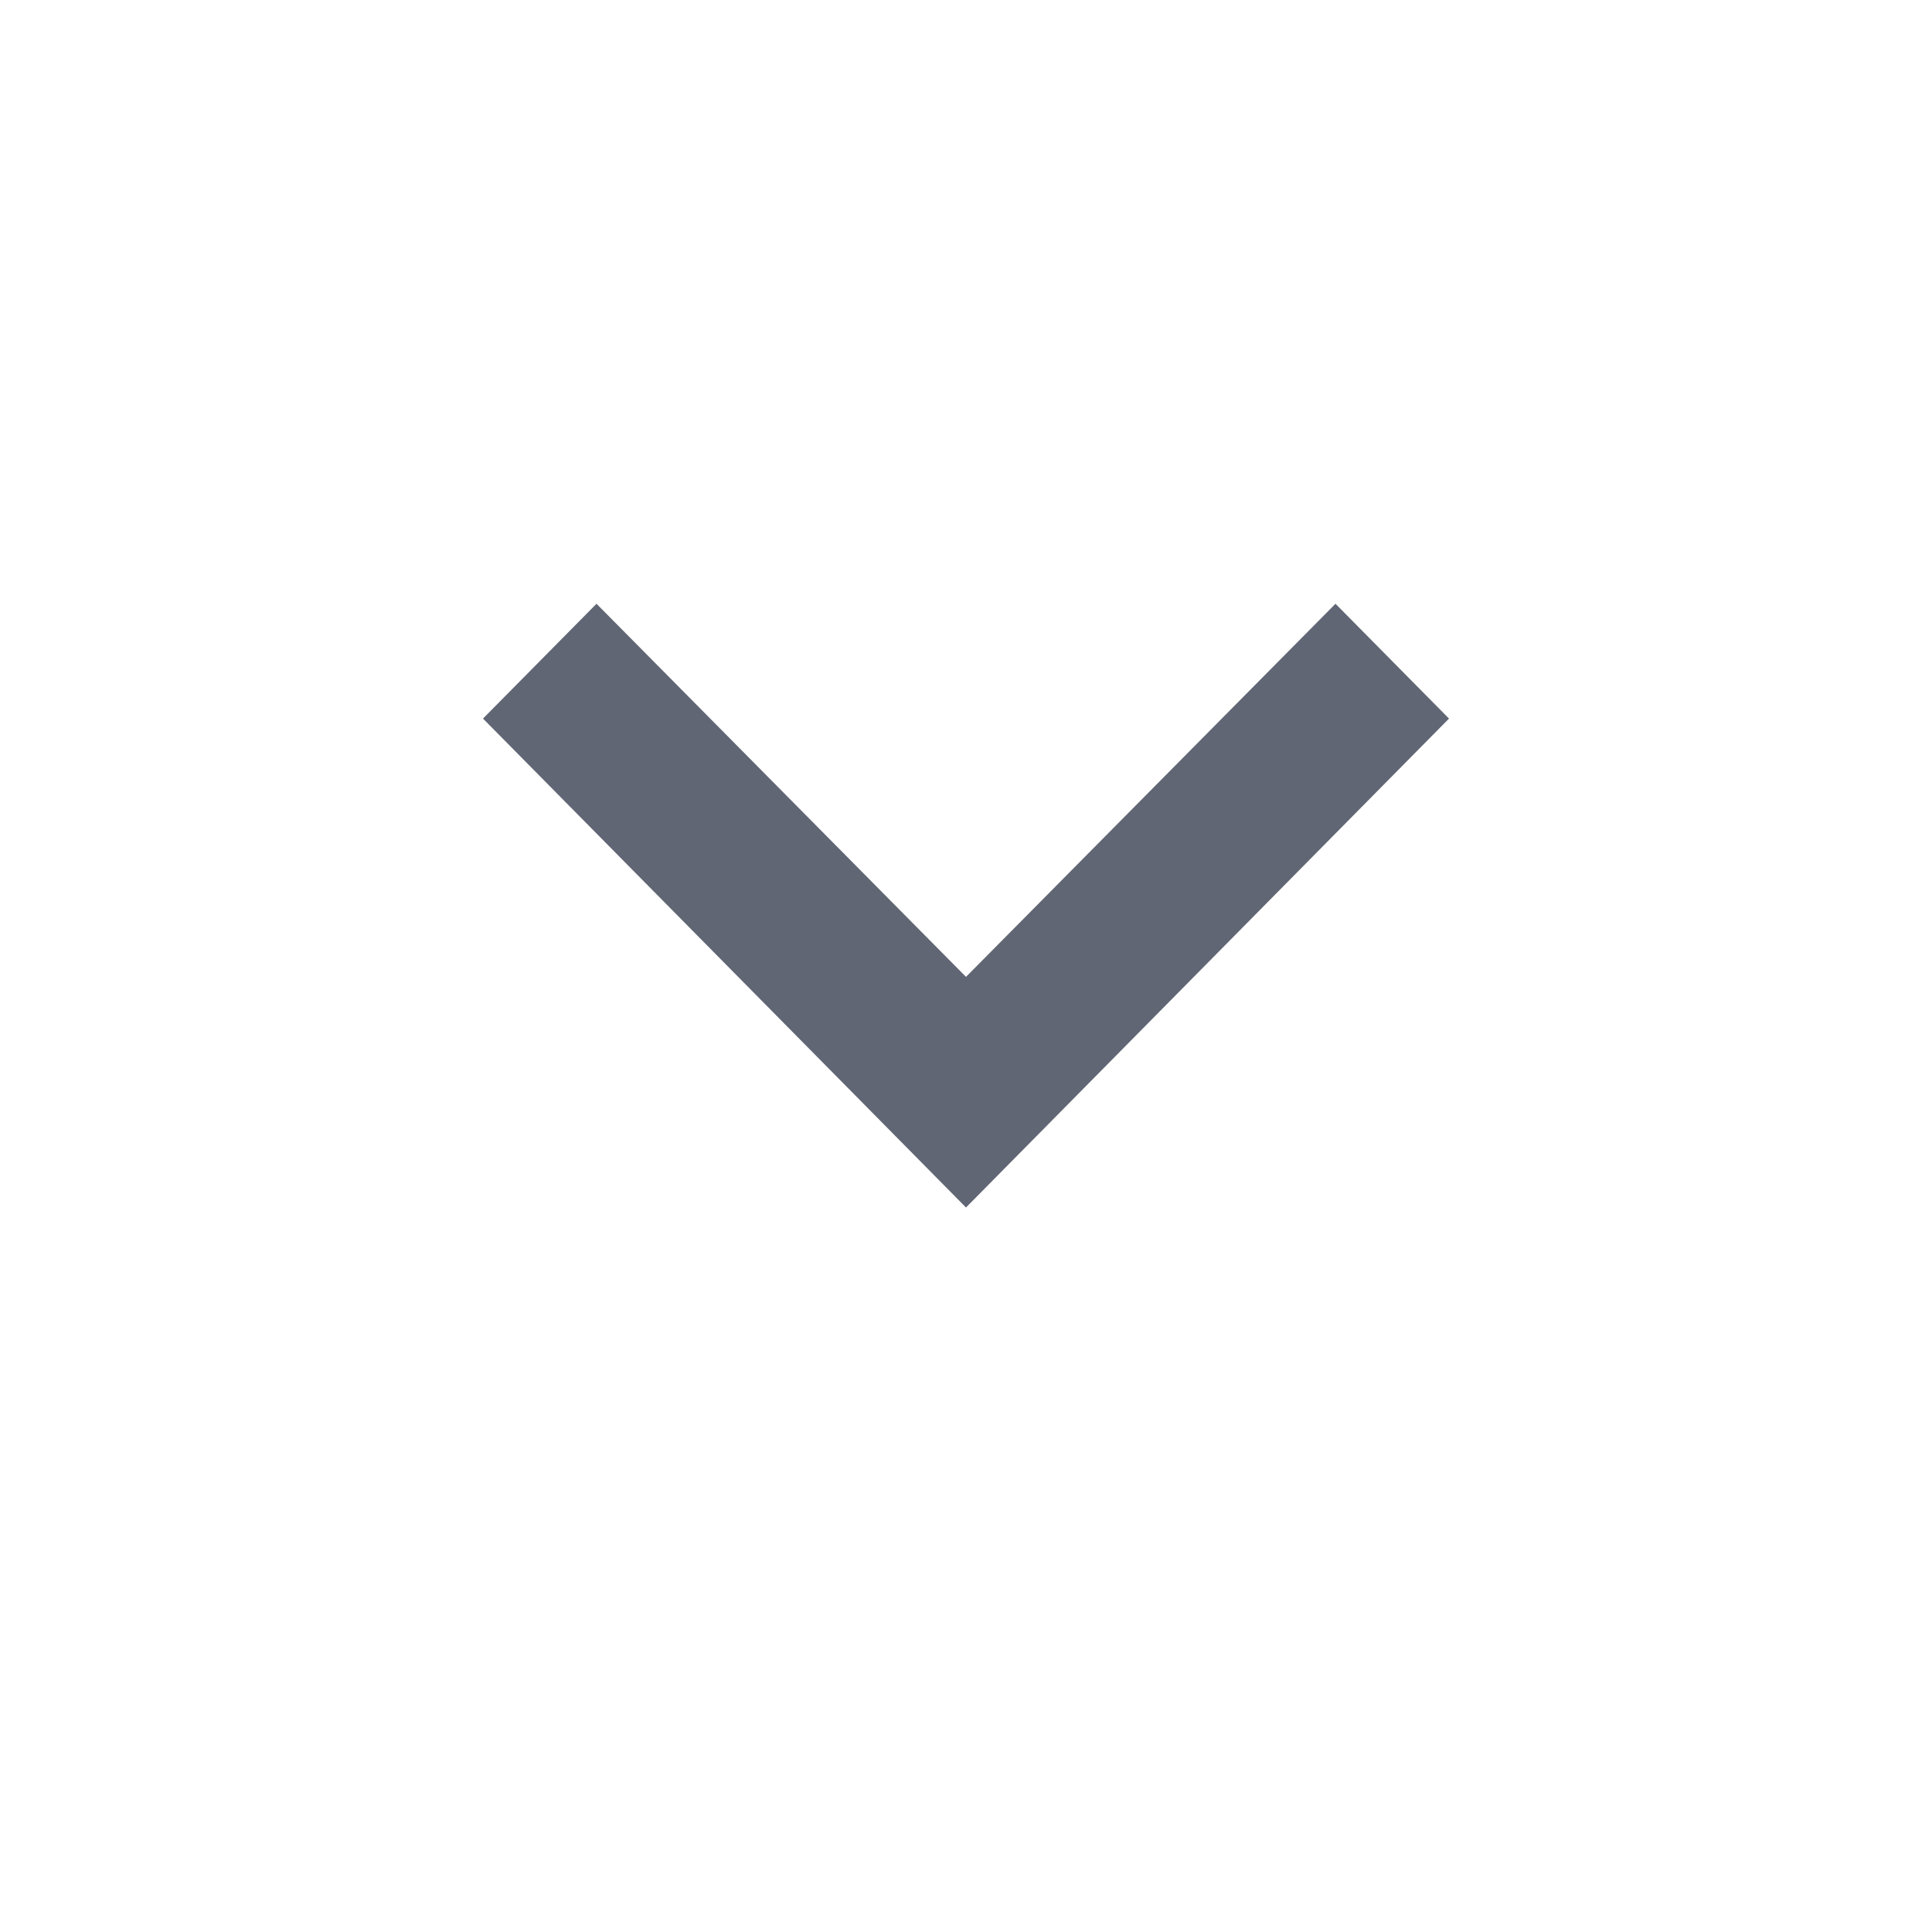 <svg xmlns="http://www.w3.org/2000/svg" width="16" height="16" viewBox="0 0 16 16">
    <g fill="none" fill-rule="evenodd">
        <path d="M0 0L16 0 16 16 0 16z" transform="rotate(-90 8 8)"/>
        <path fill="#616674" fill-rule="nonzero" d="M0 7.06L3.09 4 0 0.94 0.951 0 5 4 0.951 8z" transform="rotate(-90 8 8) rotate(-180 5.5 6)"/>
    </g>
</svg>
